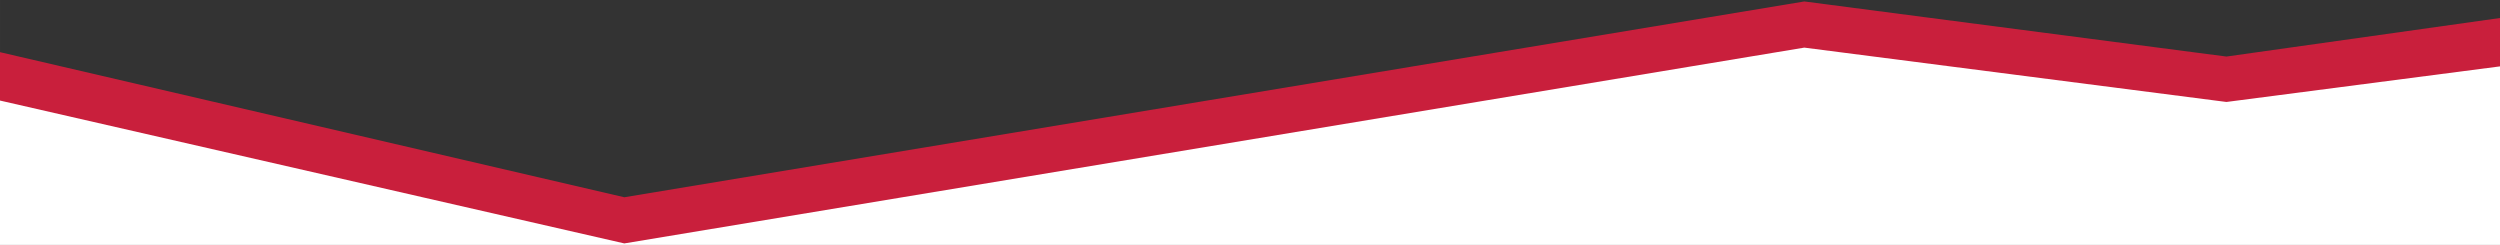 <?xml version="1.0" encoding="UTF-8" standalone="no"?>
<!-- Created with Inkscape (http://www.inkscape.org/) -->

<svg
   width="1679"
   height="164.5"
   viewBox="0 0 444.235 43.524"
   version="1.1"
   id="svg5"
   inkscape:version="1.2.2 (732a01da63, 2022-12-09, custom)"
   sodipodi:docname="bottom-hero2"
   xmlns:inkscape="http://www.inkscape.org/namespaces/inkscape"
   xmlns:sodipodi="http://sodipodi.sourceforge.net/DTD/sodipodi-0.dtd"
   xmlns="http://www.w3.org/2000/svg"
   xmlns:svg="http://www.w3.org/2000/svg">
  <rect x="0" y="0" width="444.235" height="43.524" fill="#333333" stroke="none"/>
  <sodipodi:namedview
     id="namedview7"
     pagecolor="#ffffff"
     bordercolor="#666666"
     borderopacity="1.0"
     inkscape:showpageshadow="2"
     inkscape:pageopacity="0.0"
     inkscape:pagecheckerboard="0"
     inkscape:deskcolor="#d1d1d1"
     inkscape:document-units="mm"
     showgrid="false"
     inkscape:zoom="1.2484587"
     inkscape:cx="255.51507"
     inkscape:cy="256.31605"
     inkscape:window-width="1920"
     inkscape:window-height="1051"
     inkscape:window-x="0"
     inkscape:window-y="0"
     inkscape:window-maximized="1"
     inkscape:current-layer="layer1" />
  <defs
     id="defs2" />
  <g
     inkscape:label="Layer 1"
     inkscape:groupmode="layer"
     id="layer1">
    <g
       id="g197"
       style="image-rendering:auto"
       transform="translate(42.491,-159.66)">
      <path
         d="M 70.56,199.078 -44.931,171.825 V 212.439 H 404.332 v -43.524 l -50.271,5.689 -76.2,-10.451 z"
         fill="#ffffff"
         id="path9"
         style="stroke-width:0.265" />
      <path
         d="m 68.443,194.712 -110.993,-25.797 v 8.599 l 110.993,25.4 209.682,-34.793 75.009,9.657 48.816,-6.35 v -8.599 l -48.816,6.879 -75.009,-9.79 z"
         fill="#c91f3c"
         id="path11"
         style="stroke-width:0.265" />
    </g>
  </g>
</svg>

